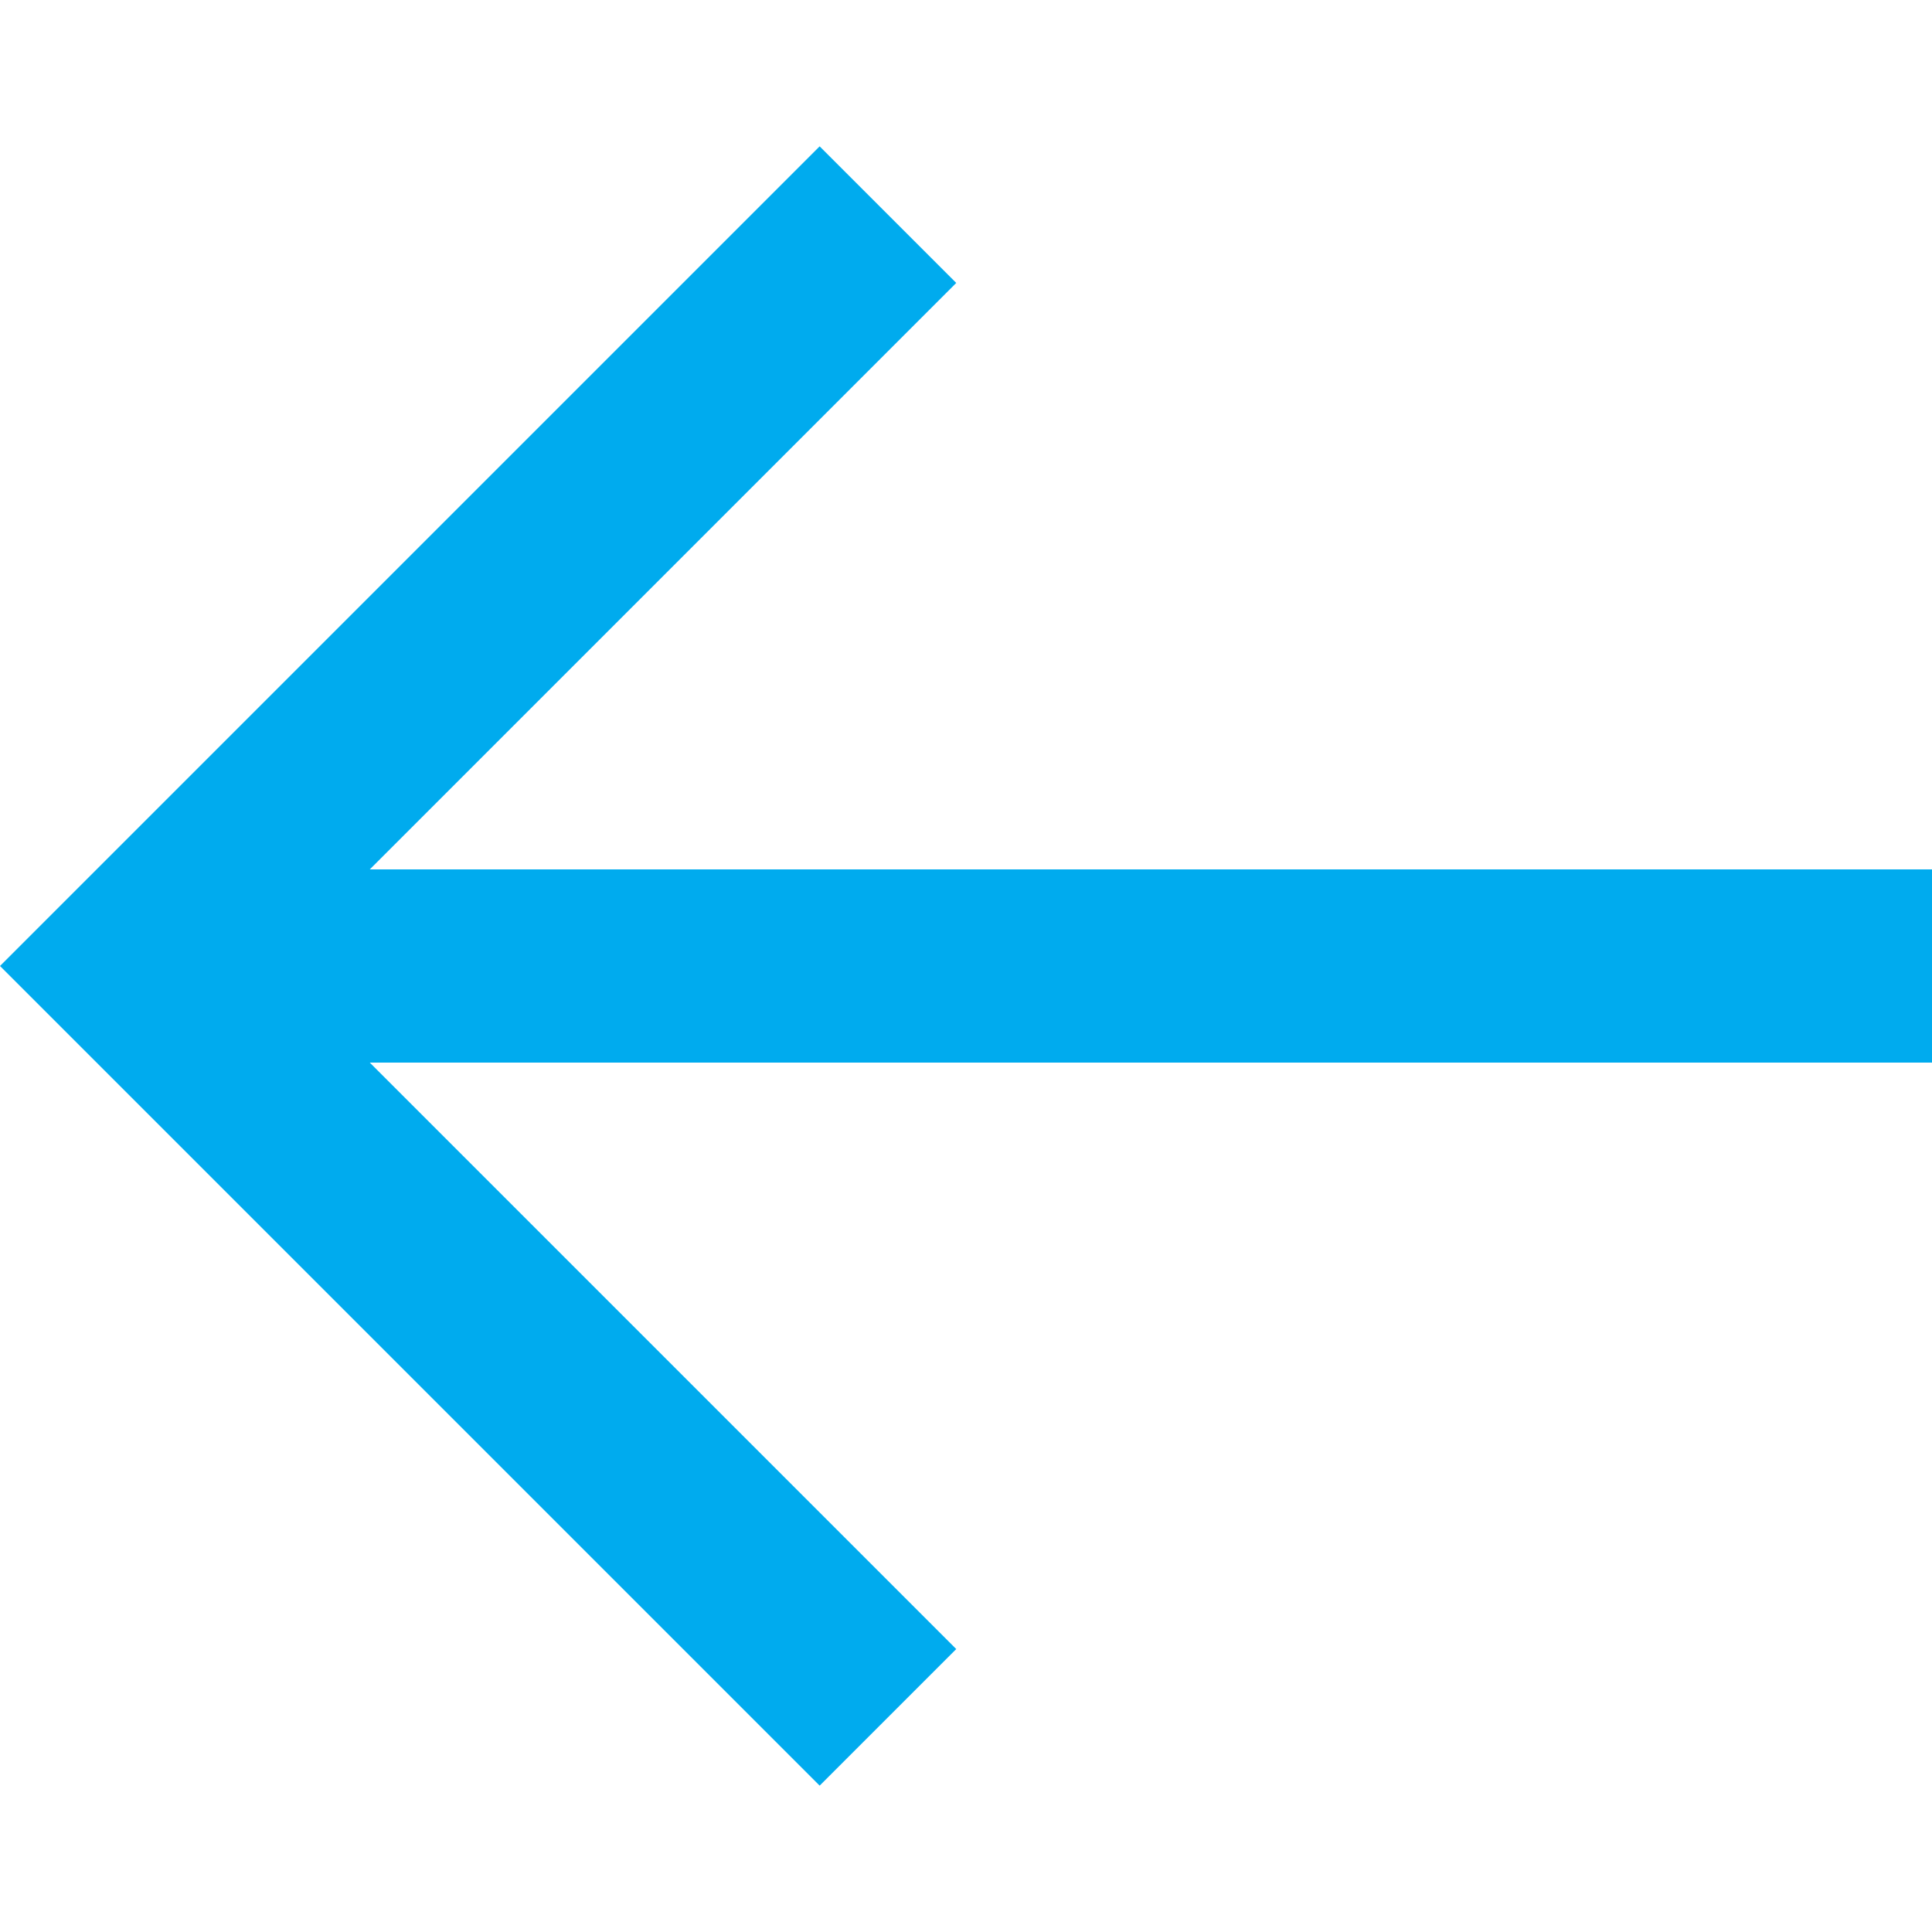 <svg xmlns="http://www.w3.org/2000/svg" viewBox="0 0 20 20">
<defs><style>.cls-1{fill:#00abee;}</style></defs>
<path class="cls-1" d="M3.828 9l6.071-6.071-1.414-1.414L0 10l.707.707 7.778 7.778 1.414-1.414L3.828 11H20V9H3.828z"/></svg>
